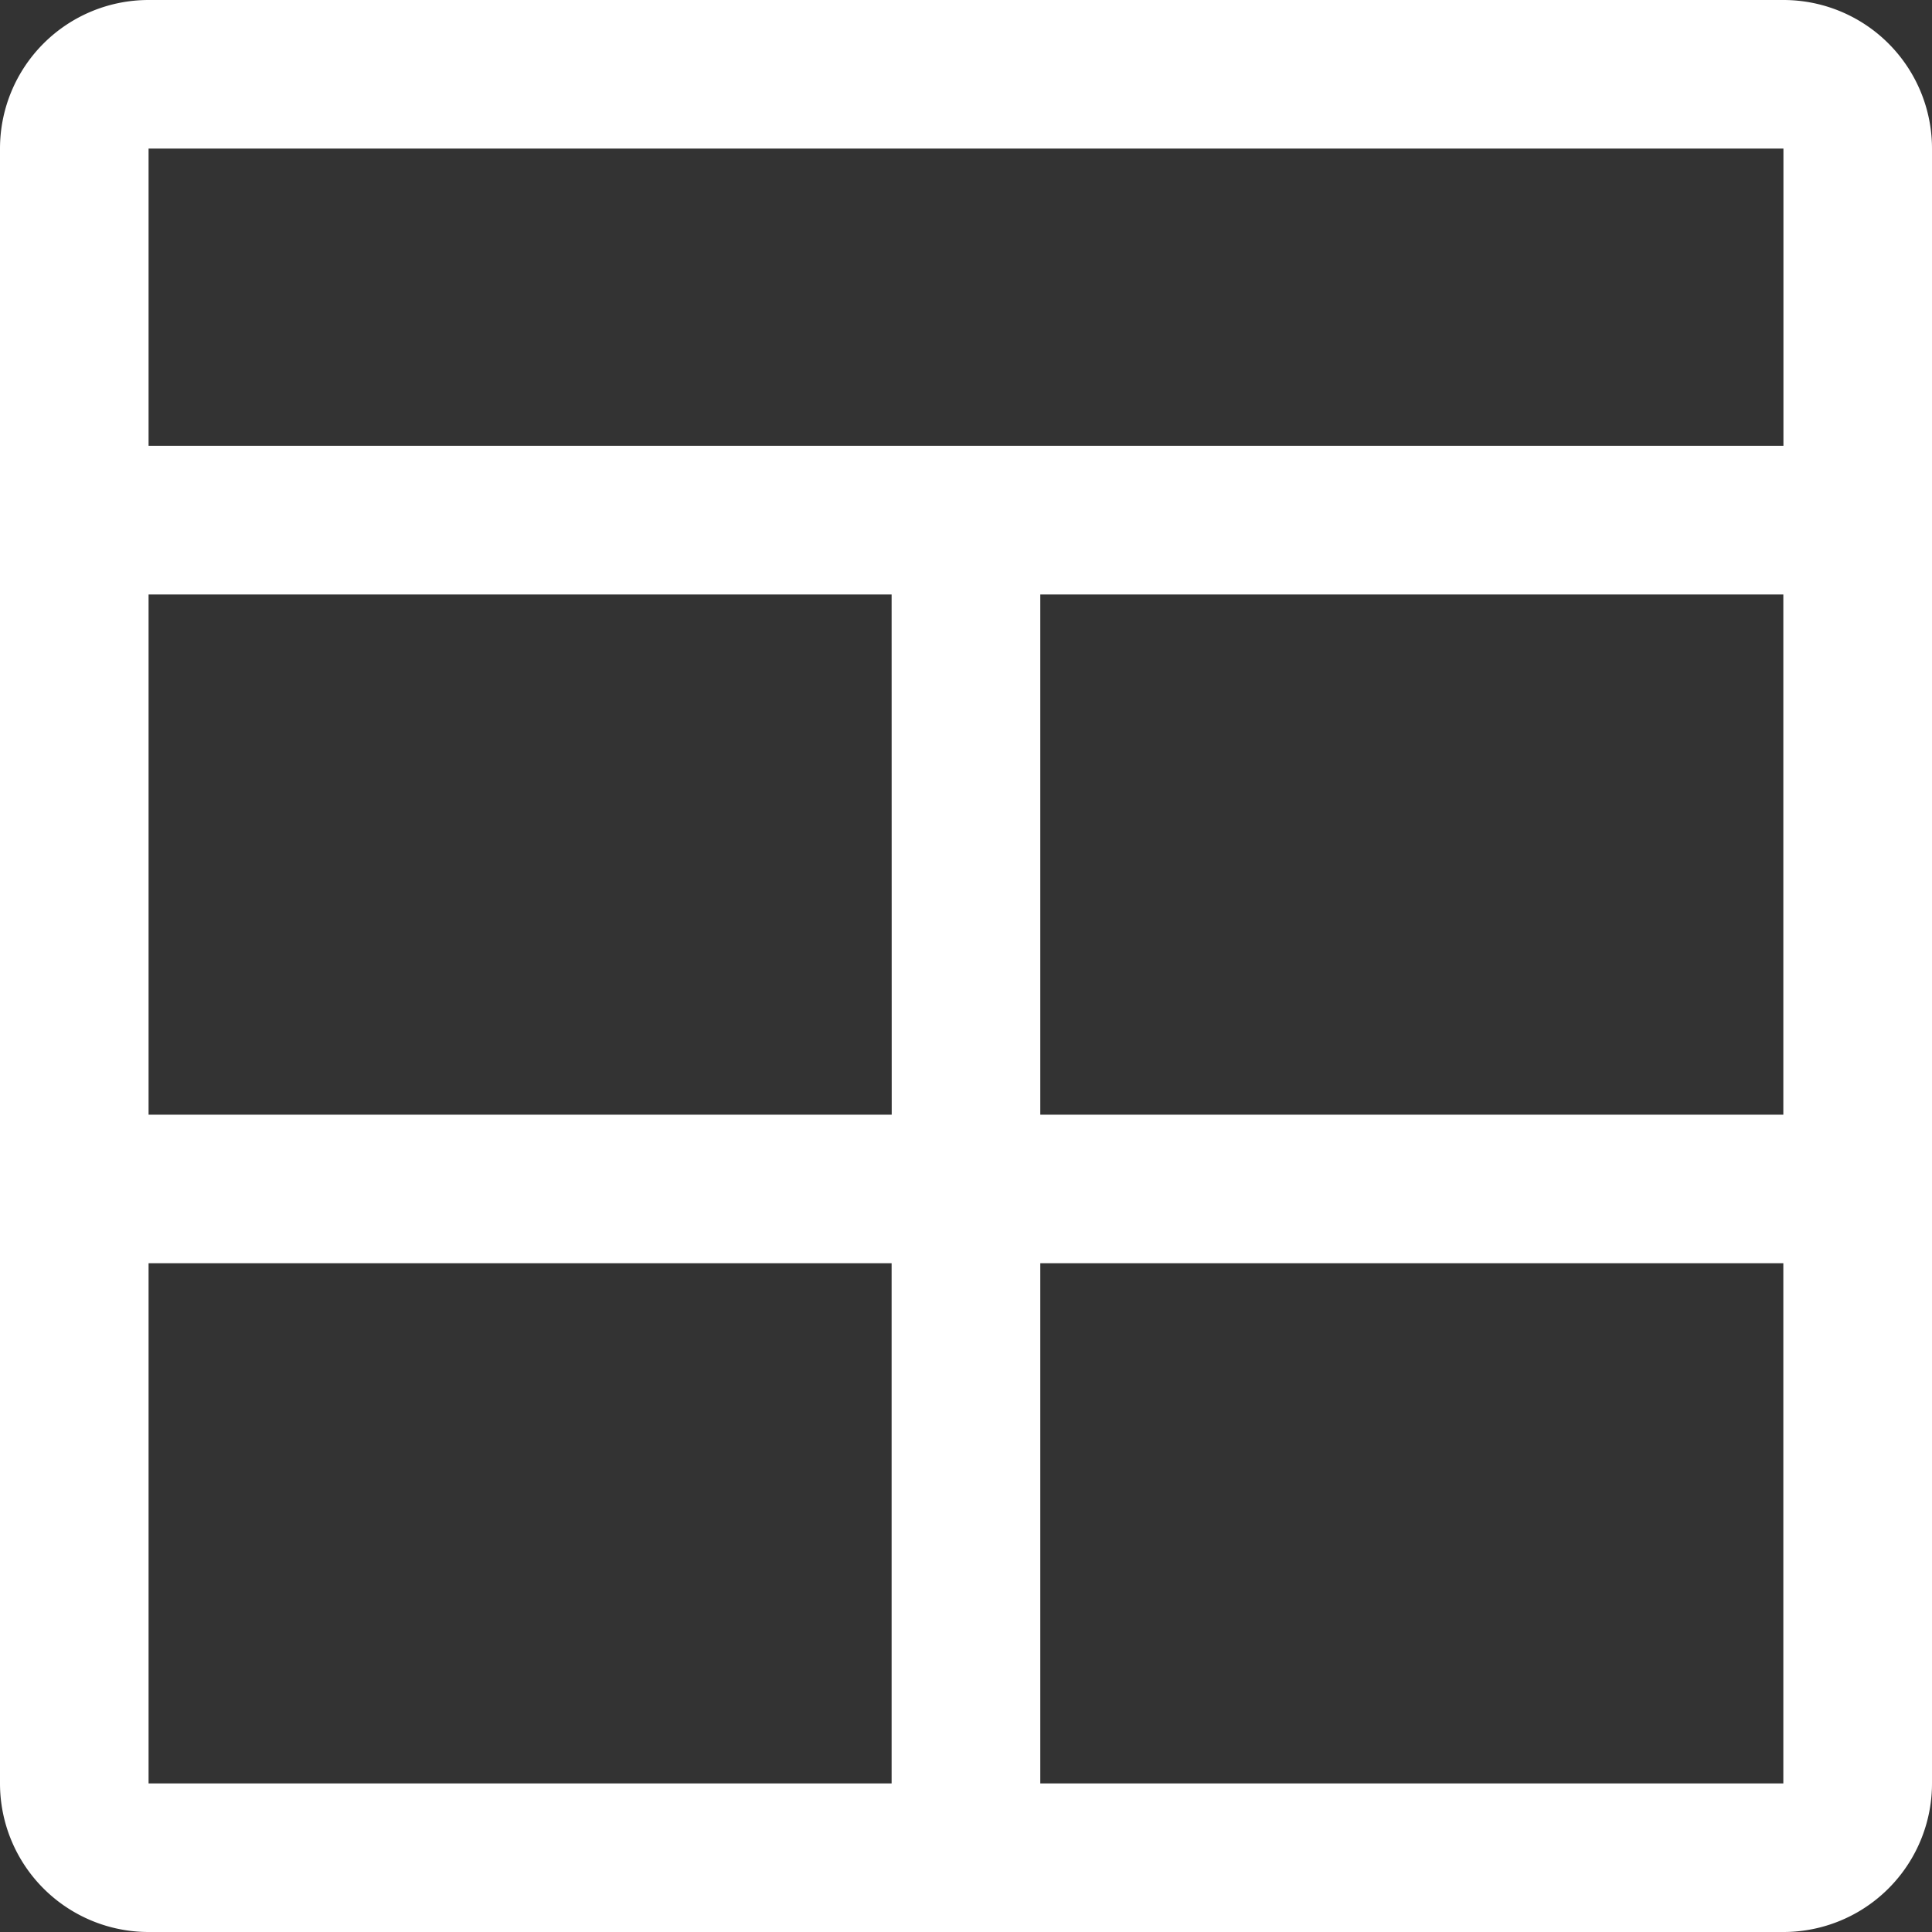 <svg xmlns="http://www.w3.org/2000/svg" width="20" height="20" viewBox="0 0 20 20">
  <rect x="0" y="0" width="20" height="20" fill="#333333" stroke="none"/>
  <defs>
    <style>
      .cls-1 {
        fill: #fff;
      }
    </style>
  </defs>
  <path id="table-split" class="cls-1" d="M21.837,3.375H4.913A1.538,1.538,0,0,0,3.375,4.913V21.837a1.538,1.538,0,0,0,1.538,1.538H21.837a1.538,1.538,0,0,0,1.538-1.538V4.913A1.538,1.538,0,0,0,21.837,3.375Zm0,1.538V7.99H4.913V4.913ZM14.144,9.529h7.692v5.385H14.144Zm-1.538,5.385H4.913V9.529h7.692ZM4.913,16.452h7.692v5.385H4.913Zm9.231,5.385V16.452h7.692v5.385Z" transform="translate(-3.375 -3.375)"/>
</svg>
